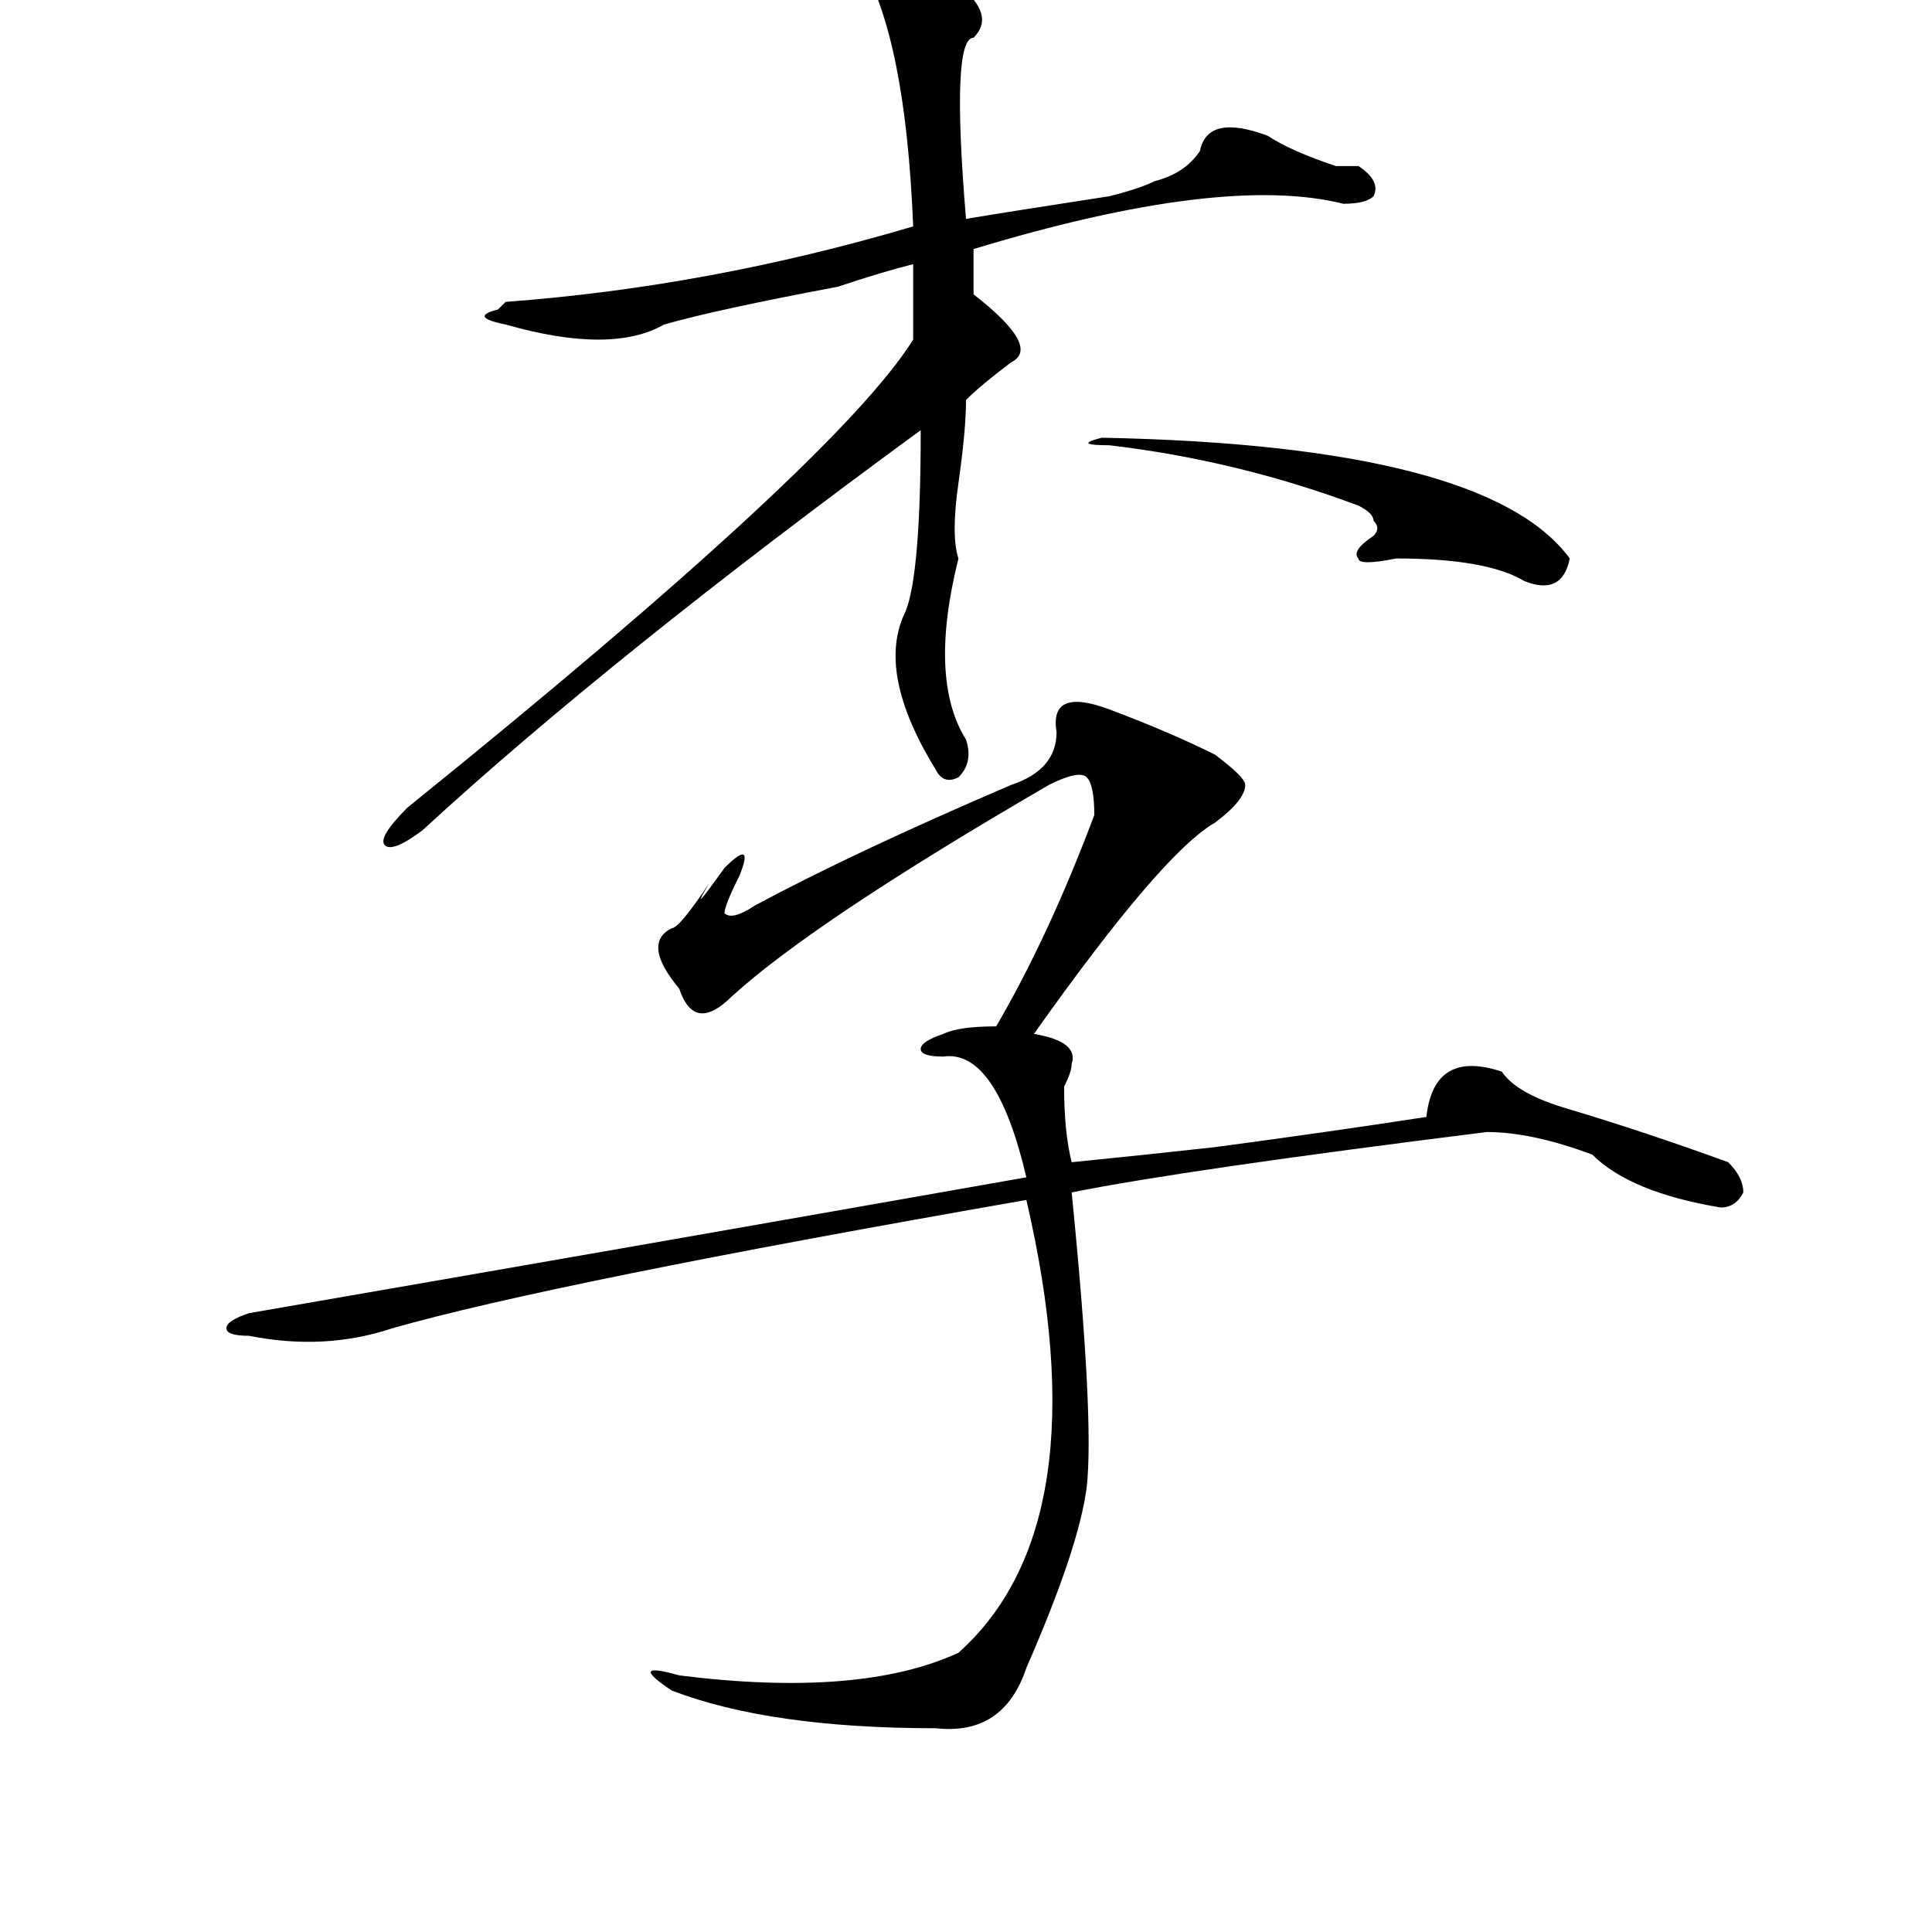 <?xml version="1.0" standalone="no"?>
<!DOCTYPE svg PUBLIC "-//W3C//DTD SVG 1.1//EN" "http://www.w3.org/Graphics/SVG/1.1/DTD/svg11.dtd" >
<svg xmlns="http://www.w3.org/2000/svg" xmlns:xlink="http://www.w3.org/1999/xlink" version="1.1" viewBox="0 0 256 256">
  <g transform="matrix(1 0 0 -1 0 204)">
   <path fill="currentColor"
d="M116 211q2 -2 5 -3l6 -2q5 -4 2 -7q-3 0 -1 -24q6 1 19 3q4 1 6 2q4 1 6 4q1 5 9 2q3 -2 9 -4h3q3 -2 2 -4q-1 -1 -4 -1q-16 4 -49 -6v-6q9 -7 5 -9q-4 -3 -6 -5q0 -4 -1 -11t0 -10q-4 -16 1 -24q1 -3 -1 -5q-2 -1 -3 1q-8 13 -4 21q2 5 2 24q-41 -30 -66 -53
q-4 -3 -5 -2t3 5q57 46 67 62v10q-4 -1 -10 -3q-16 -3 -23 -5q-7 -4 -21 0q-5 1 -1 2l1 1q27 2 54 10q-1 25 -7 35q-4 4 2 2zM146 146q51 -1 62 -16q-1 -5 -6 -3q-5 3 -17 3q-5 -1 -5 0q-1 1 2 3q1 1 0 2q0 1 -2 2q-16 6 -33 8q-5 0 -1 1zM147 110q8 -3 14 -6q4 -3 4 -4
q0 -2 -4 -5q-7 -4 -24 -28q6 -1 5 -4q0 -1 -1 -3q0 -6 1 -10q10 1 19 2q15 2 28 4q1 9 10 6q2 -3 9 -5q10 -3 21 -7q2 -2 2 -4q-1 -2 -3 -2q-12 2 -17 7q-8 3 -14 3q-40 -5 -55 -8q3 -30 2 -39q-1 -8 -8 -24q-3 -9 -12 -8q-22 0 -35 5q-6 4 1 2q24 -3 37 3q19 17 9 60
q-63 -11 -84 -17q-9 -3 -19 -1q-3 0 -3 1t3 2q52 9 103 18q-4 17 -11 16q-3 0 -3 1t3 2q2 1 7 1q7 12 13 28q0 4 -1 5t-5 -1q-31 -18 -42 -28q-5 -5 -7 1q-5 6 -1 8q1 0 5 6q-3 -5 2 2q4 4 2 -1q-2 -4 -2 -5q1 -1 4 1q13 7 34 16q6 2 6 7q-1 6 7 3z" />
  </g>

</svg>
